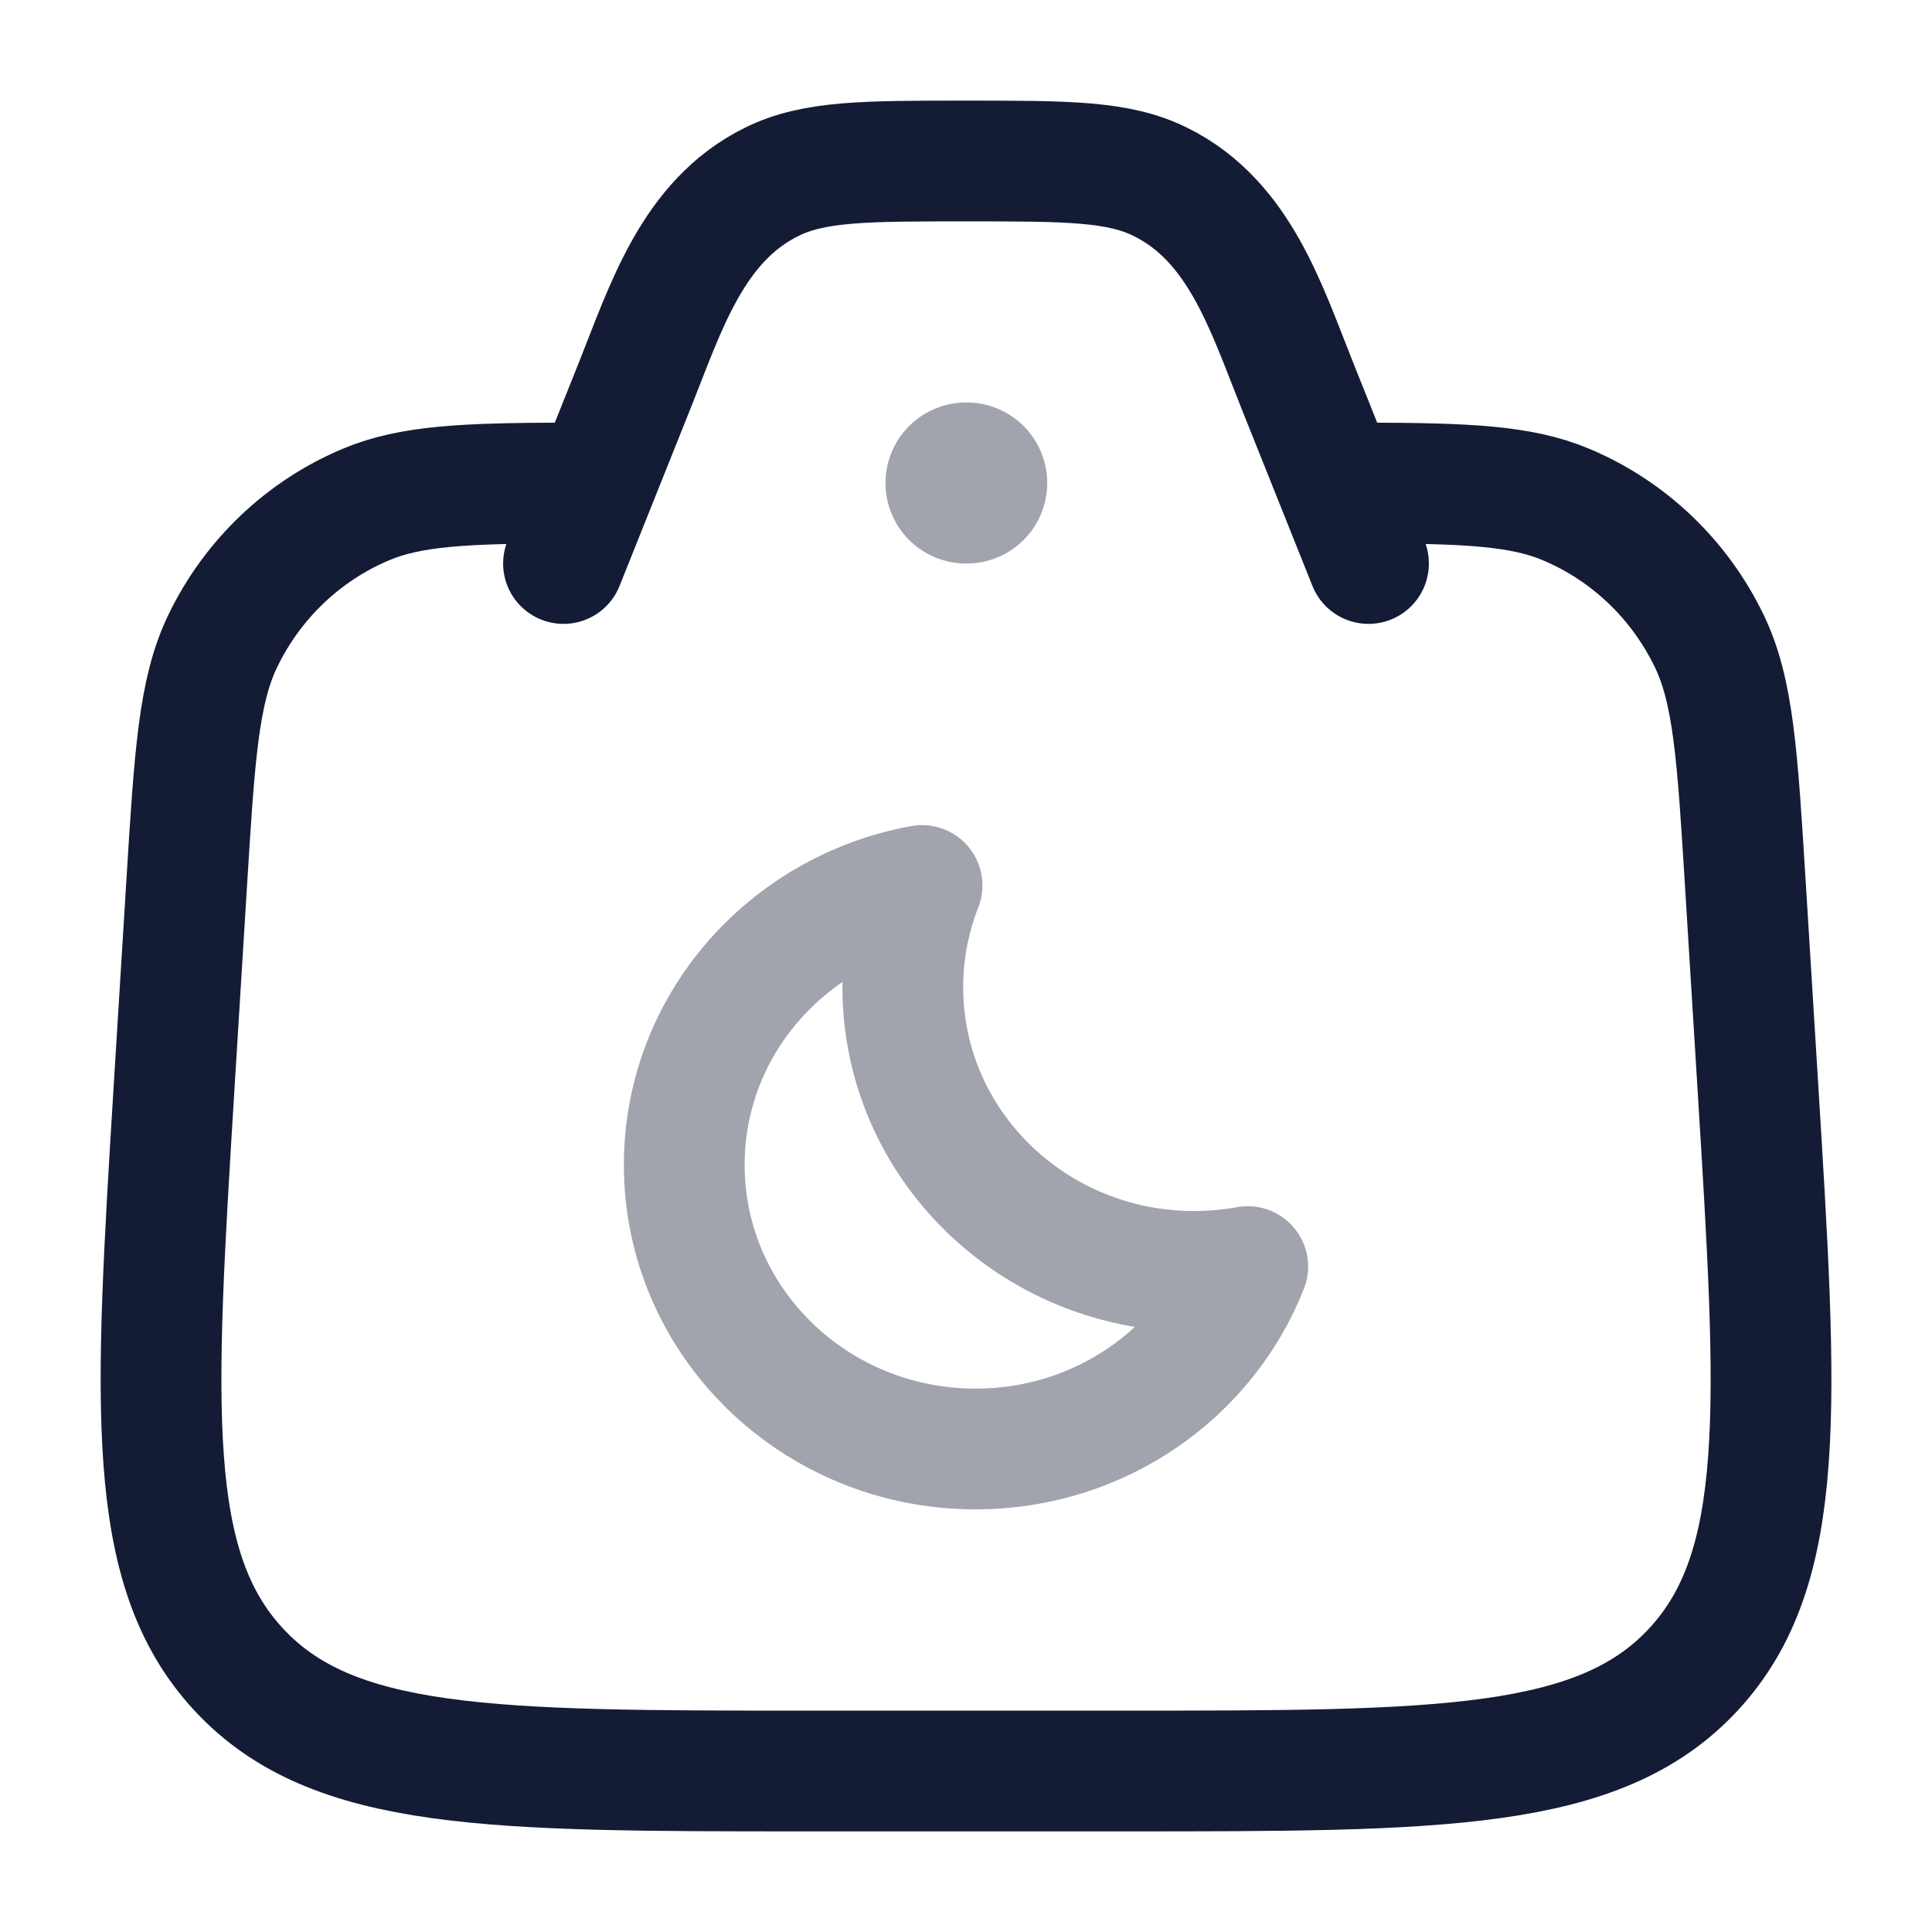 <svg width="24" height="24" viewBox="0 0 24 24" fill="none" xmlns="http://www.w3.org/2000/svg">
<path opacity="0.4" d="M12.12 18C10.12 18 8.5 16.42 8.5 14.47C8.5 12.743 9.773 11.305 11.454 11C11.299 11.393 11.215 11.819 11.215 12.264C11.215 14.213 12.835 15.794 14.834 15.794C15.062 15.794 15.284 15.773 15.5 15.734C14.979 17.059 13.662 18 12.12 18Z" stroke="#141B34" stroke-width="1.5" stroke-linejoin="round"/>
<path d="M7 6C5.78 6.004 5.104 6.033 4.549 6.266C3.771 6.592 3.138 7.195 2.768 7.961C2.466 8.586 2.417 9.387 2.318 10.99L2.163 13.5C1.918 17.485 1.795 19.477 2.964 20.738C4.133 22 6.103 22 10.042 22H13.958C17.898 22 19.867 22 21.037 20.738C22.206 19.477 22.083 17.485 21.837 13.5L21.682 10.99C21.583 9.387 21.534 8.586 21.232 7.961C20.862 7.195 20.229 6.592 19.451 6.266C18.896 6.033 18.221 6.004 17 6" stroke="#141B34" stroke-width="1.5" stroke-linecap="round"/>
<path d="M17 7L16.114 4.785C15.732 3.83 15.4 2.746 14.417 2.26C13.893 2 13.262 2 12 2C10.739 2 10.108 2 9.584 2.26C8.601 2.746 8.268 3.83 7.886 4.785L7 7" stroke="#141B34" stroke-width="1.5" stroke-linecap="round" stroke-linejoin="round"/>
<path opacity="0.4" d="M12 6H12.009" stroke="#141B34" stroke-width="2" stroke-linecap="round" stroke-linejoin="round"/>
</svg>
